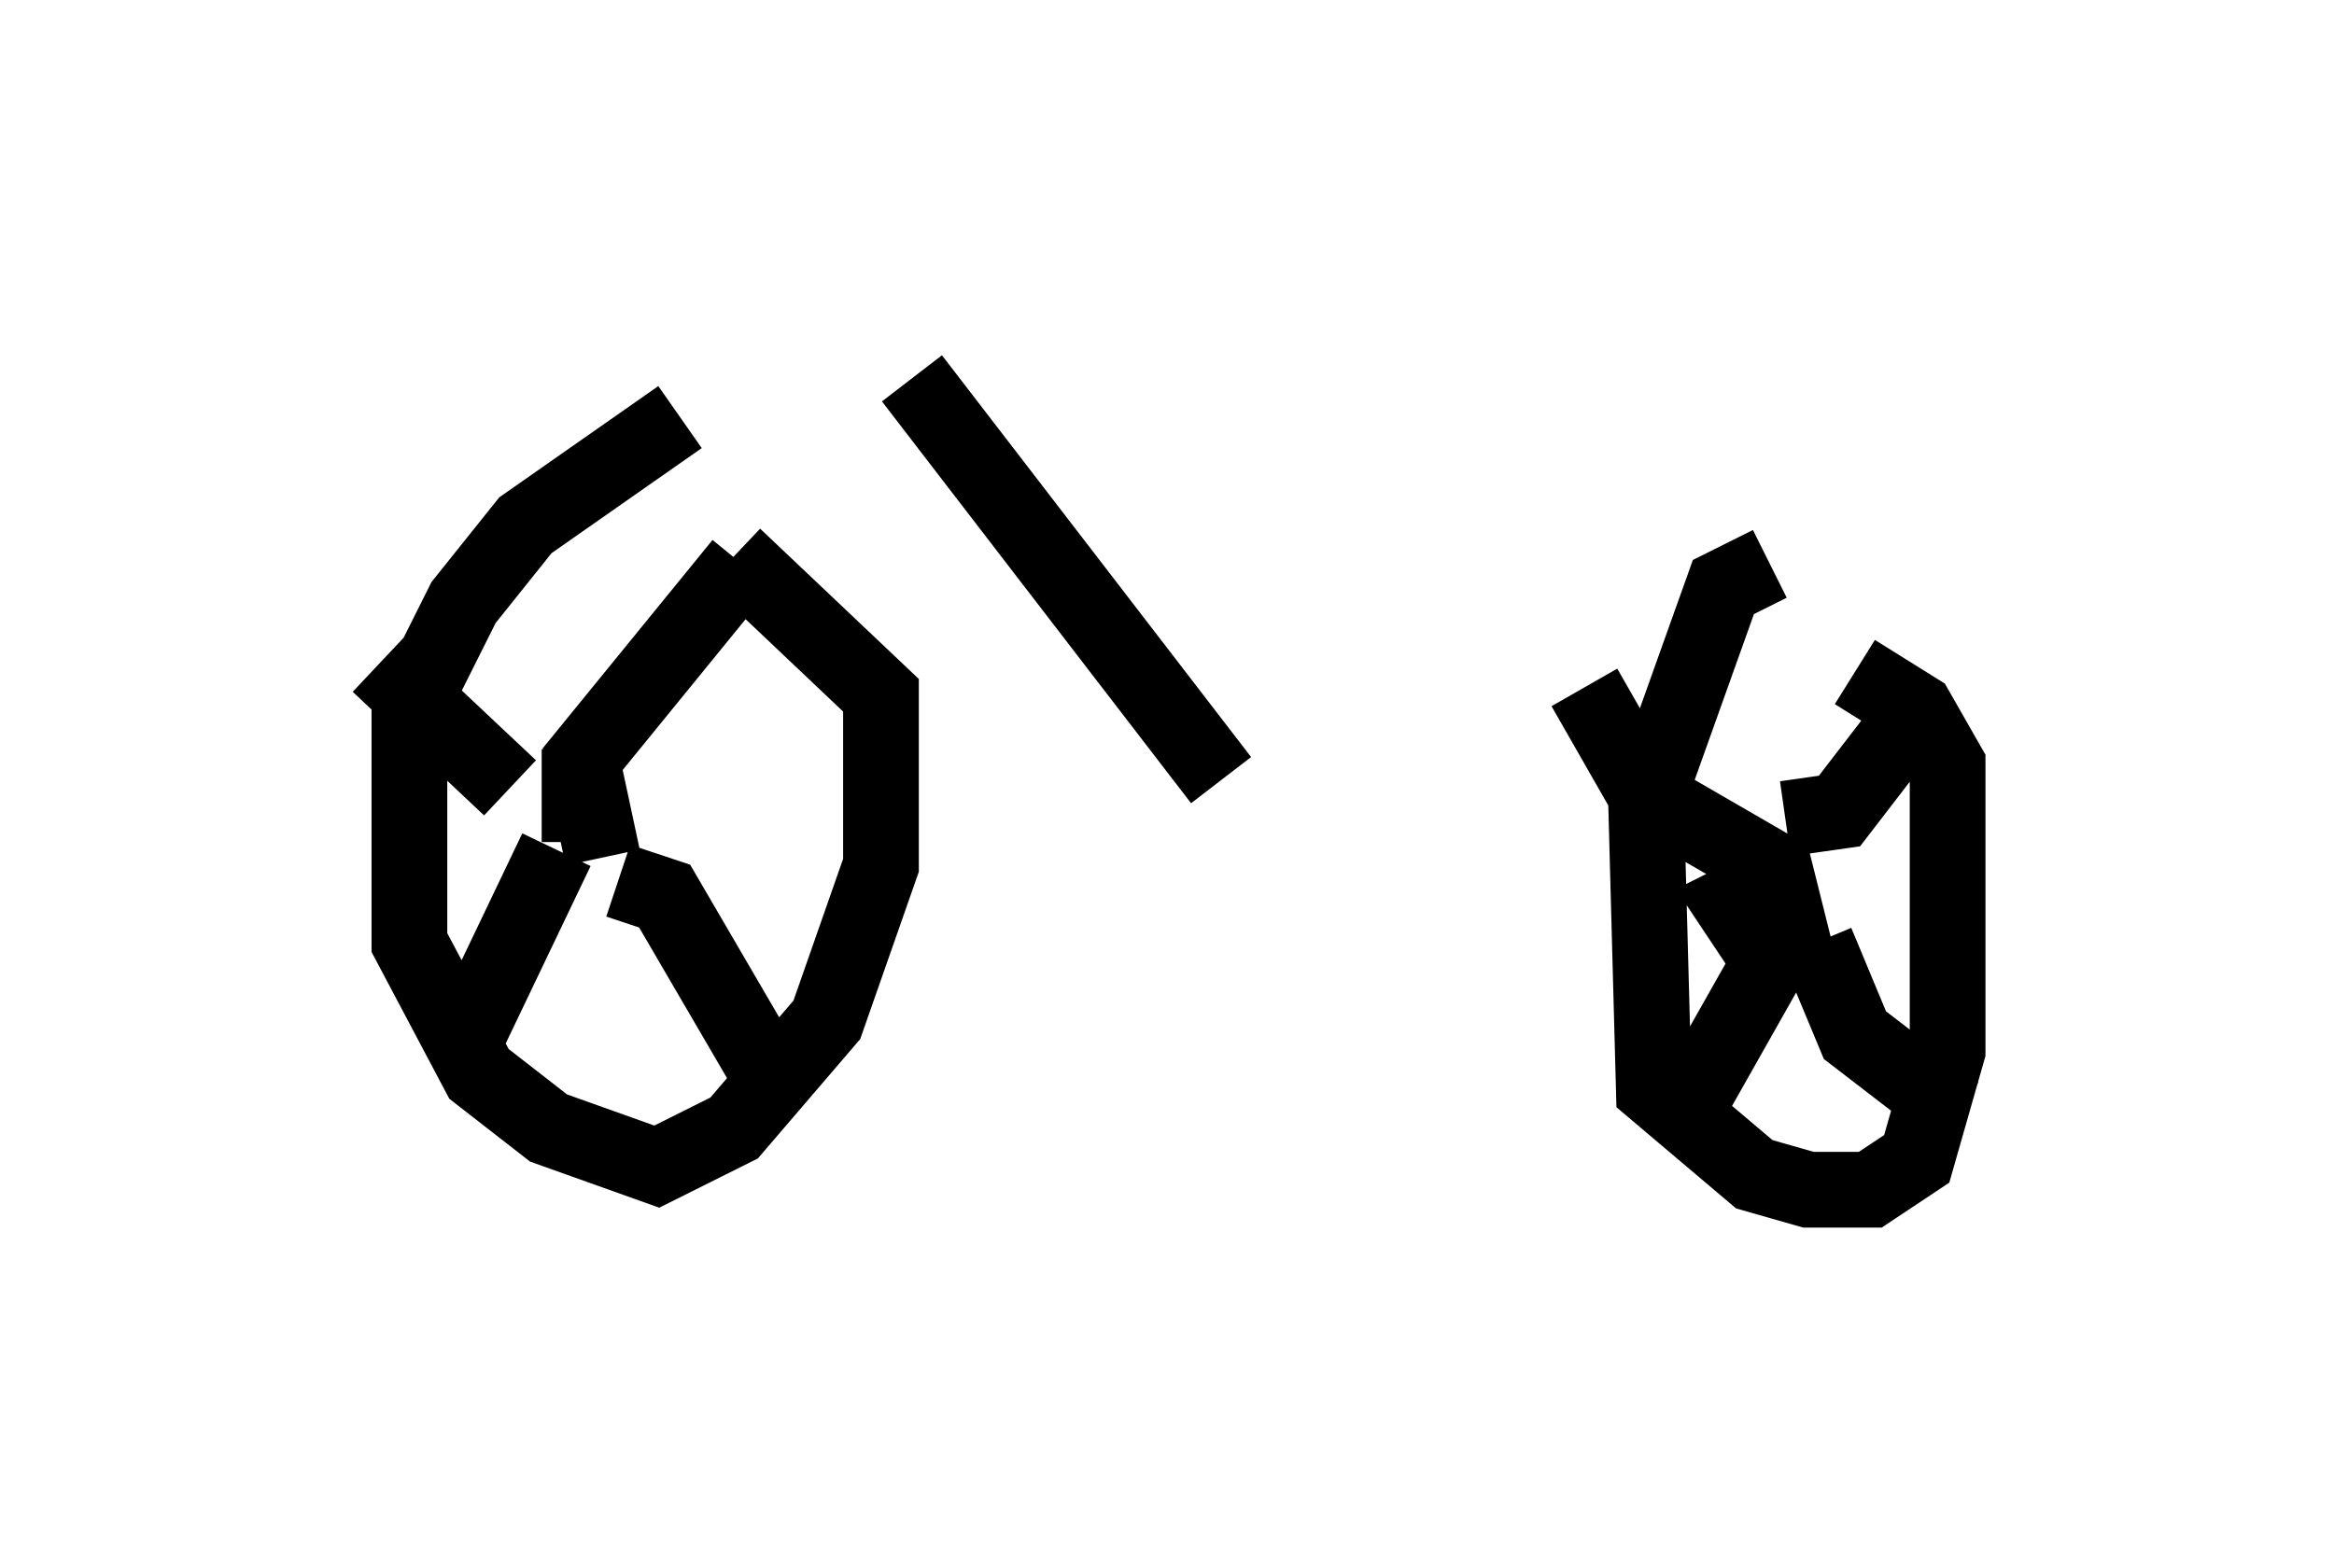 <?xml version="1.0" encoding="utf-8" ?>
<svg baseProfile="full" height="20.719" version="1.1" width="30.825" xmlns="http://www.w3.org/2000/svg" xmlns:ev="http://www.w3.org/2001/xml-events" xmlns:xlink="http://www.w3.org/1999/xlink"><defs /><rect fill="white" height="20.719" width="30.825" x="0" y="0" /><path d="M10.819, 5.204 m-1.838, 0.306 l-2.042, 1.429 -0.817, 1.021 l-0.715, 1.429 0.0, 3.063 l0.919, 1.735 0.919, 0.715 l1.429, 0.51 1.021, -0.51 l1.225, -1.429 0.715, -2.042 l0.0, -2.246 -1.94, -1.838 m13.679, 0.102 l-0.613, 0.306 -1.021, 2.858 l0.102, 3.777 1.327, 1.123 l0.715, 0.204 0.817, 0.0 l0.613, -0.408 0.408, -1.429 l0.0, -3.777 -0.408, -0.715 l-0.817, -0.51 m-0.919, 2.858 l0.0, 0.0 m-0.306, 0.817 l-0.408, -0.613 0.613, -0.306 l0.306, 1.225 m-15.823, -1.531 l-0.306, -1.429 0.0, 1.225 m-0.102, -0.919 l2.246, -2.756 m-1.633, 4.185 l0.613, 0.204 1.429, 2.45 m-2.858, -3.063 l-1.123, 2.348 m0.51, -3.165 l-1.735, -1.633 m18.681, 2.858 l-1.94, -1.123 -0.817, -1.429 m2.654, 1.735 l0.715, -0.102 1.021, -1.327 m-1.327, 3.063 l0.51, 1.225 1.327, 1.021 m-2.246, -2.348 l-1.327, 2.348 m-10.208, -9.698 l4.083, 5.308 " fill="none" stroke="black" stroke-width="1" /></svg>